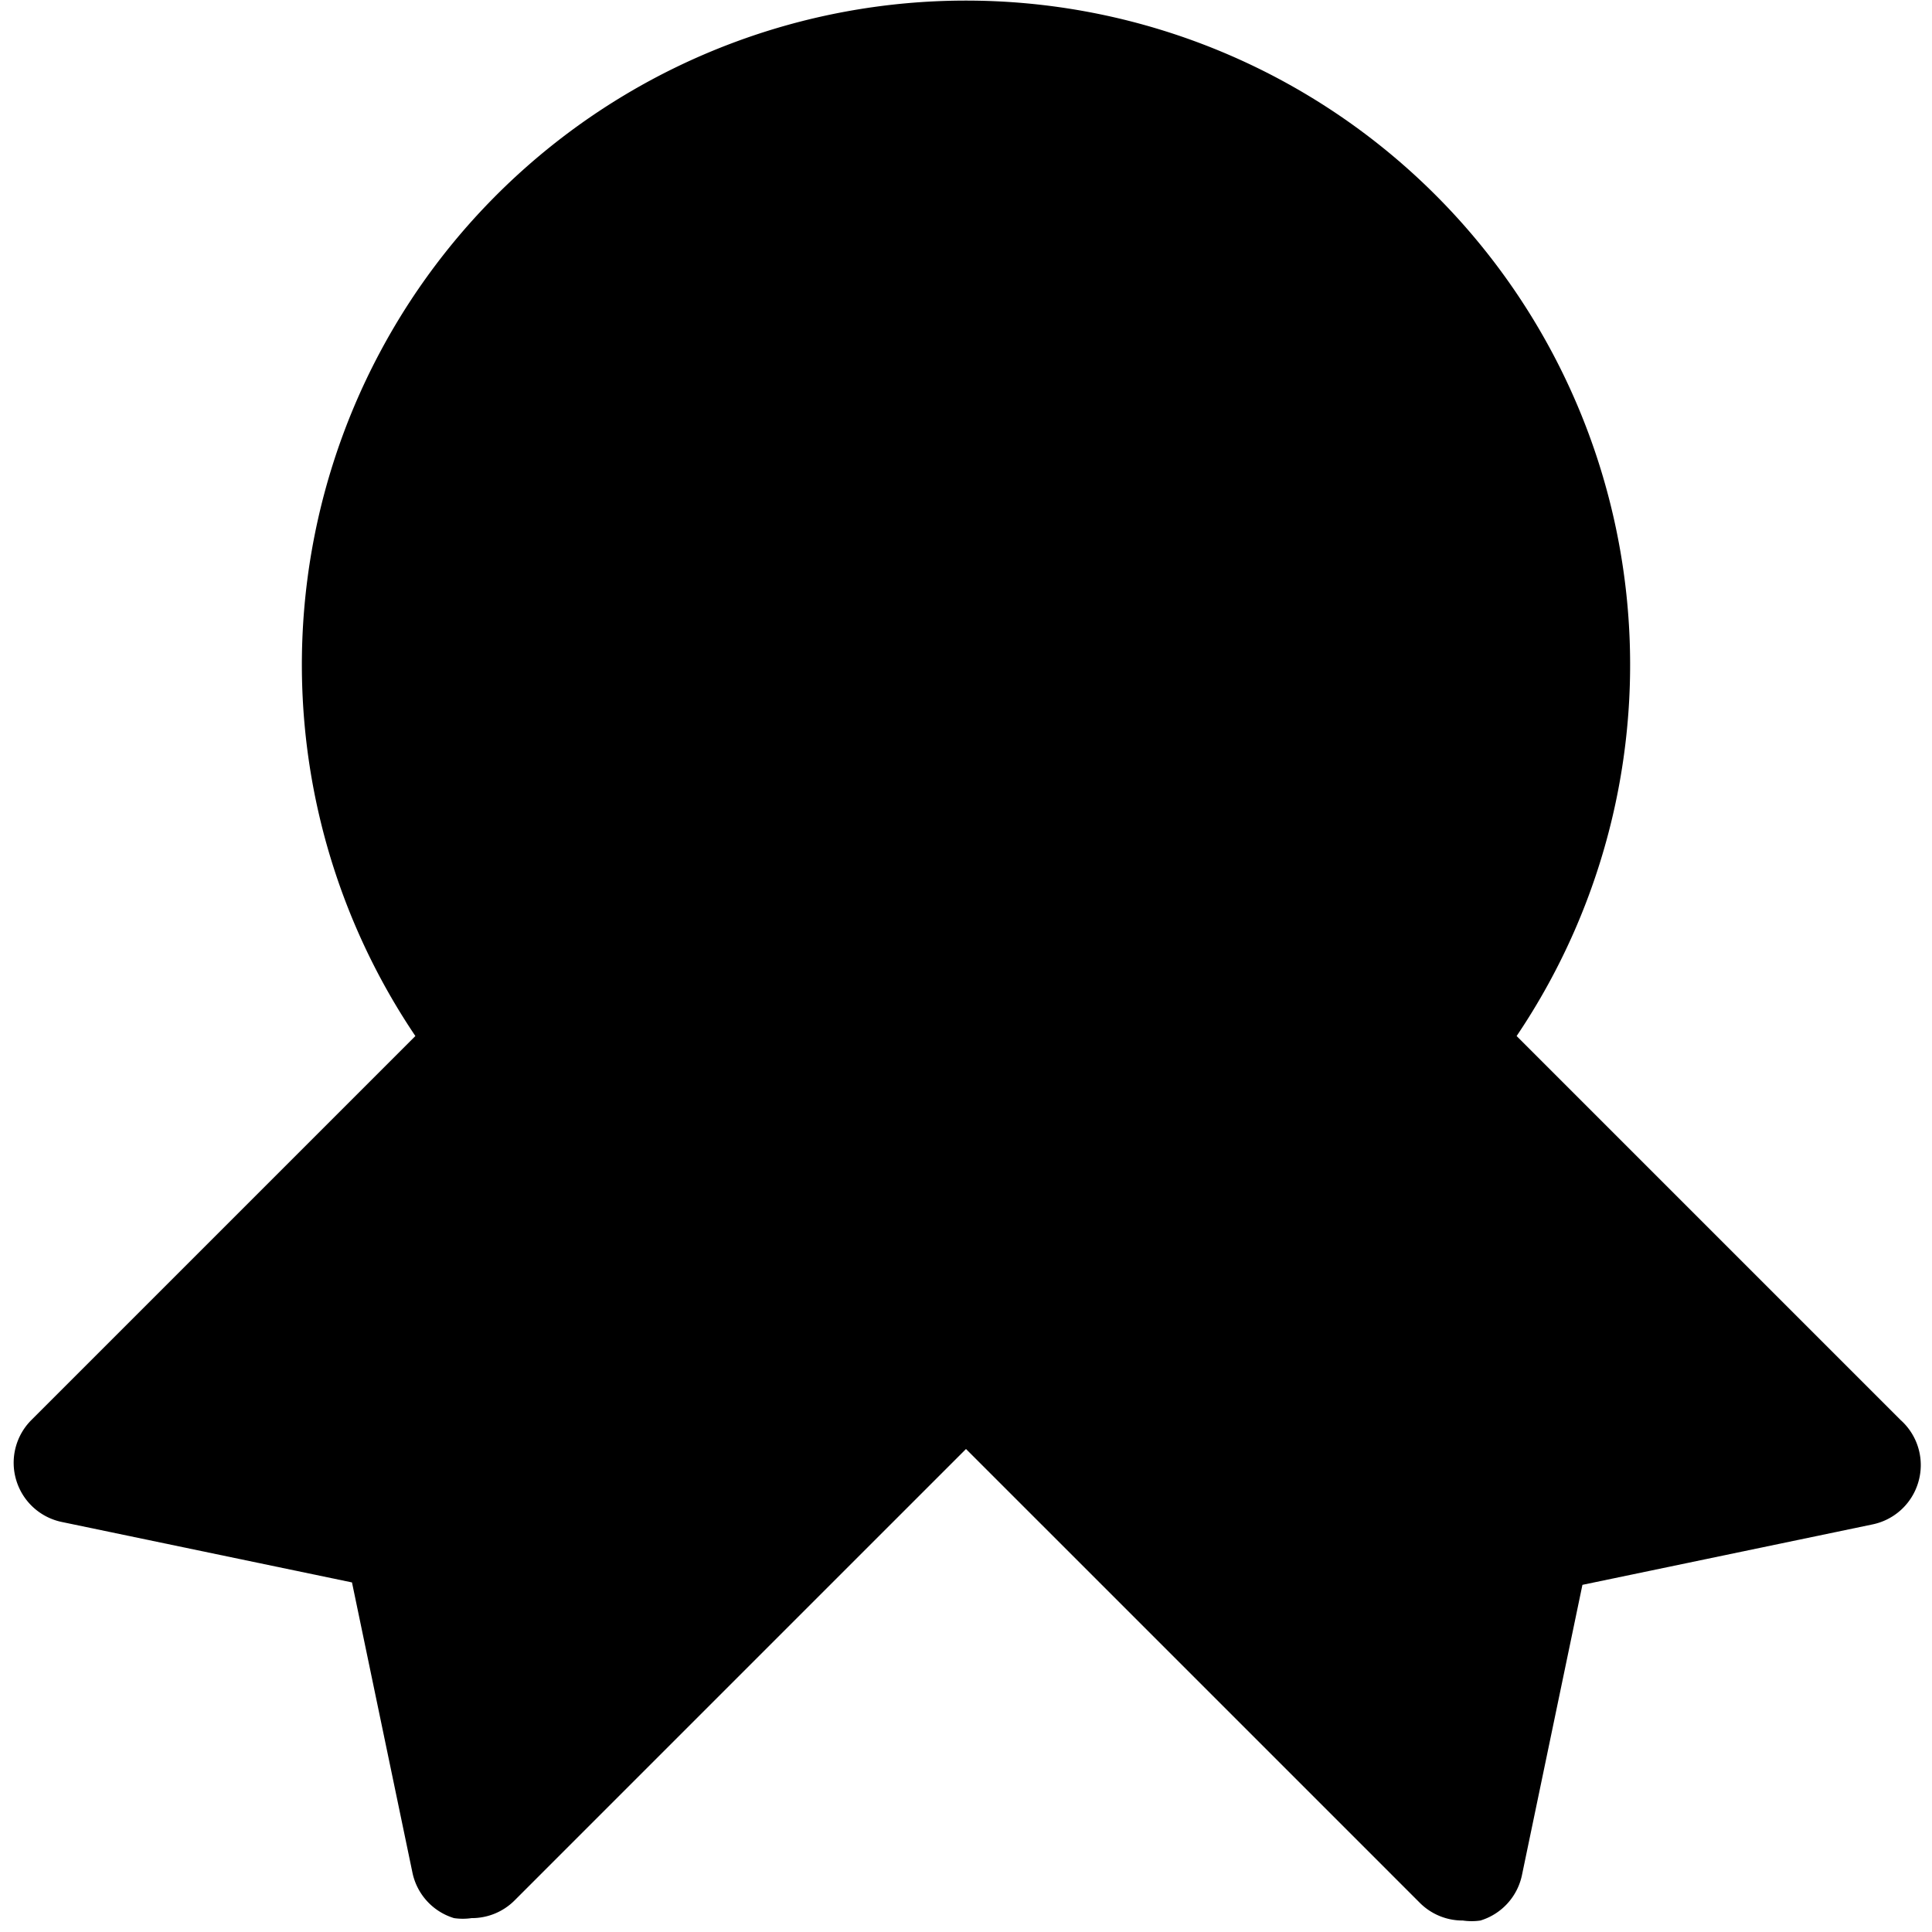 <svg xmlns="http://www.w3.org/2000/svg" viewBox="0 0 32 32" width="32" height="32">
	<path d="M31.48 23.52l-6.36-6.36a11 11 0 10-18.24 0L.52 23.52a1 1 0 00-.25 1 1 1 0 00.76.69l4.8 1 1 4.8a1 1 0 00.69.76 1 1 0 00.29 0 1 1 0 00.71-.29L16 24l7.52 7.52a1 1 0 00.71.29 1 1 0 00.29 0 1 1 0 00.69-.76l1-4.8 4.8-1a1 1 0 00.76-.69 1 1 0 00-.29-1.04z"/>
</svg>
